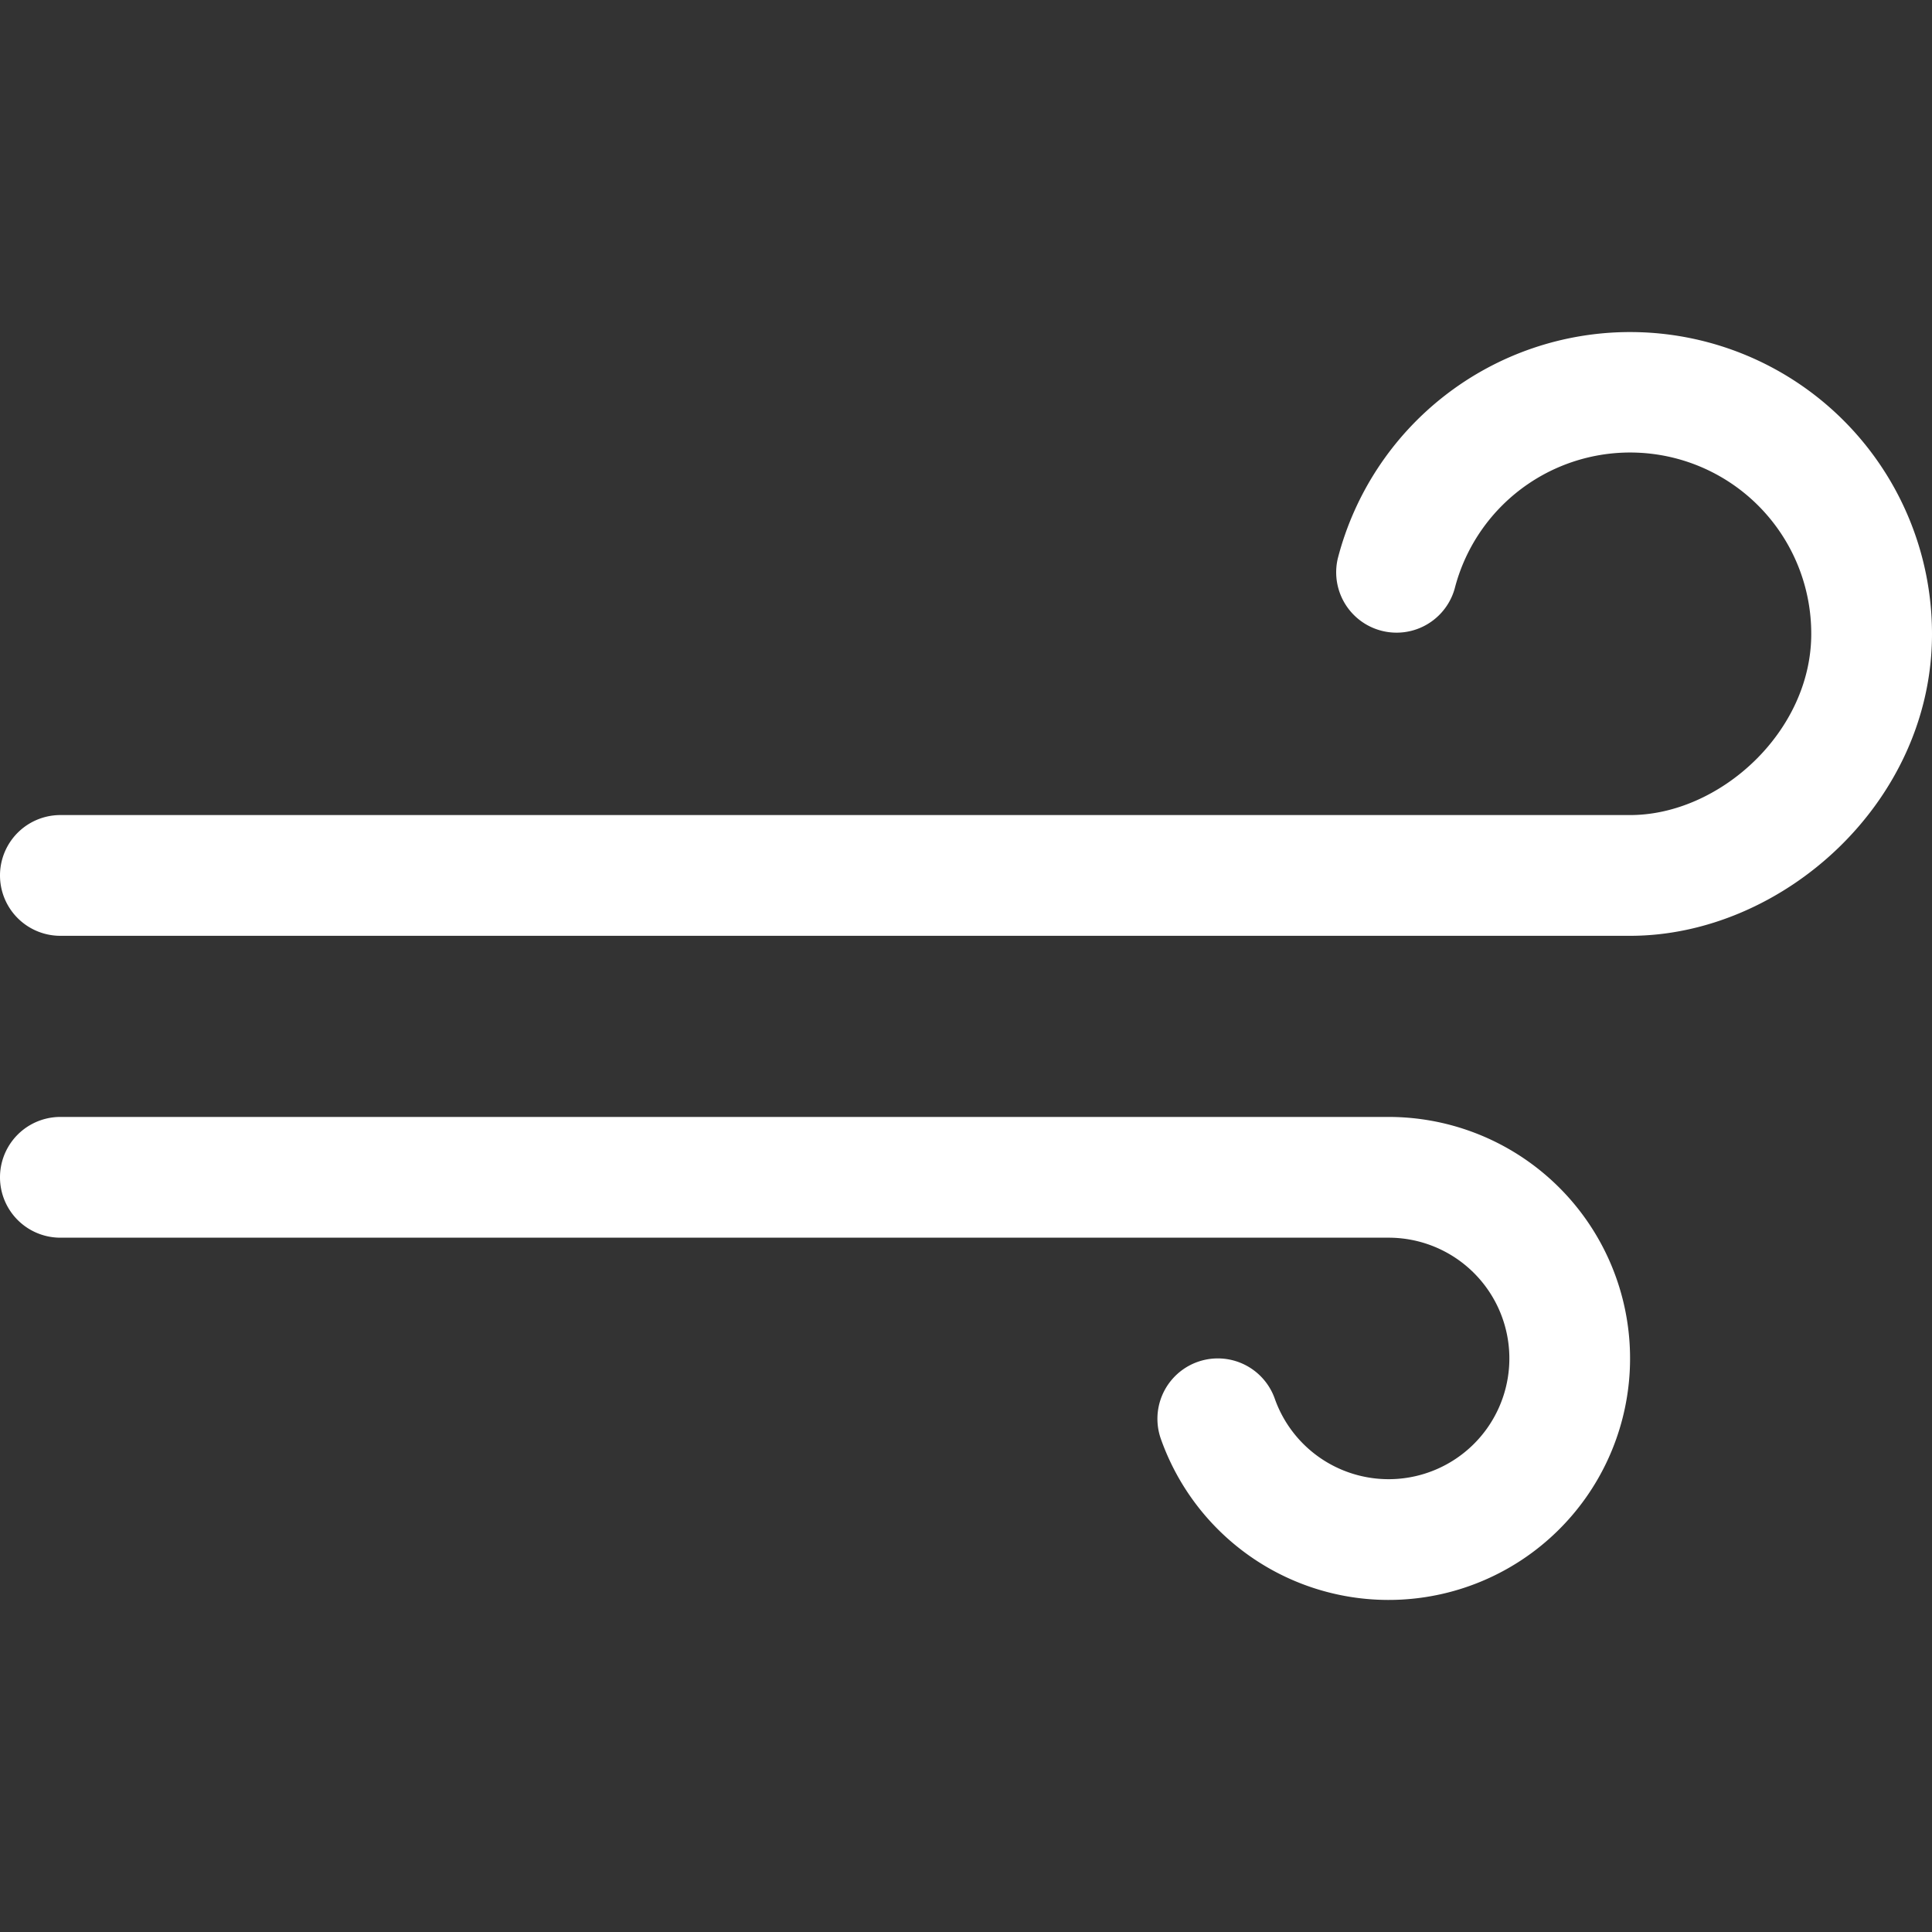 <svg xmlns="http://www.w3.org/2000/svg" width="16" height="16" fill="#FFFFFF" class="qi-2105" viewBox="0 0 16 16">
  <rect x="0" y="0" width="16" height="16" fill="#333333" stroke="none"/>
  <path d="M13.5 2.75a2.5 2.5 0 0 0-2.421 1.875.5.5 0 0 0 .968.25A1.5 1.5 0 0 1 15 5.25c0 .812-.76 1.5-1.5 1.5H.5a.5.5 0 0 0 0 1h13c1.26 0 2.5-1.103 2.5-2.5a2.5 2.5 0 0 0-2.5-2.5Zm-13 6.5a.5.5 0 0 0 0 1h11a1 1 0 1 1-.943 1.333.5.5 0 0 0-.943.334A2 2 0 1 0 11.5 9.25H.5Z"/>
</svg>